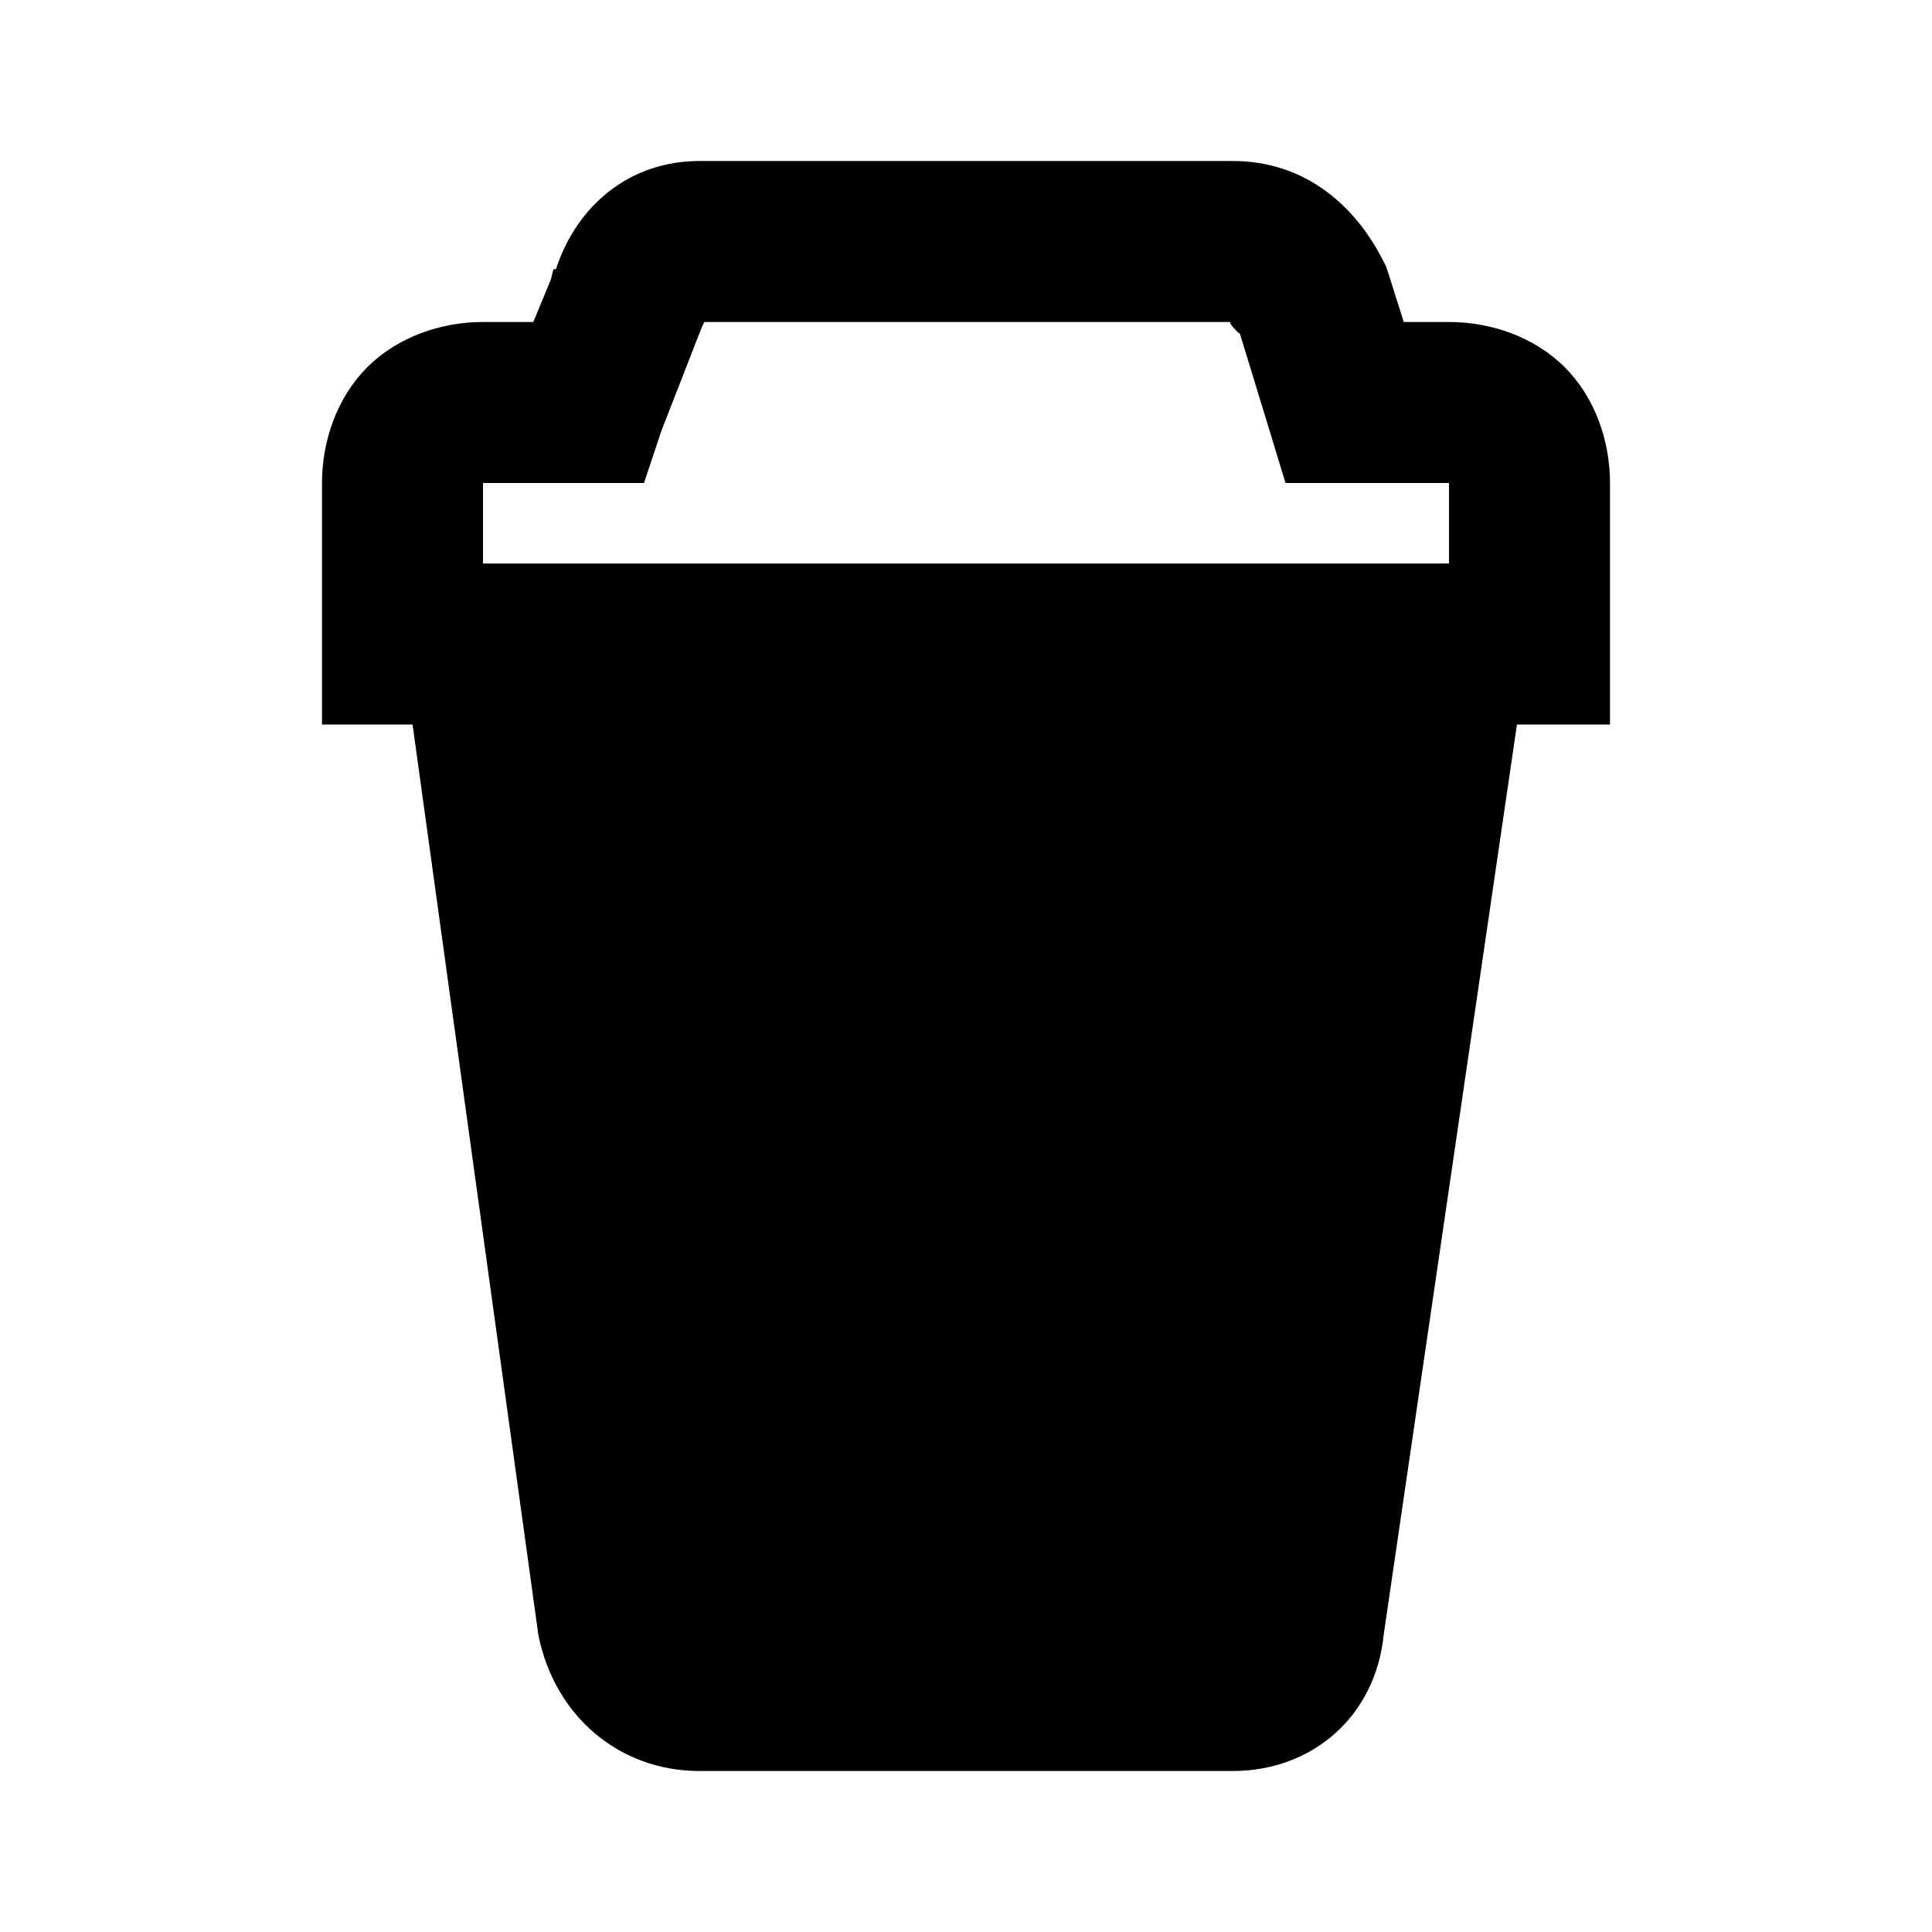 <svg xmlns="http://www.w3.org/2000/svg" viewBox="0 0 24 24" enable-background="new 0 0 24 24">    <path d="M 8.688 2 C 7.838 2 7.171 2.535 6.906 3.344 L 6.875 3.344 L 6.844 3.469 L 6.625 4 L 6 4 C 5.478 4 4.94 4.185 4.562 4.562 C 4.185 4.94 4 5.478 4 6 L 4 8 L 4 9 L 5 9 L 5.125 9 L 6.688 20.312 C 6.888 21.312 7.688 22 8.688 22 L 15.312 22 C 16.312 22 17.087 21.312 17.188 20.312 L 18.844 9 L 19 9 L 20 9 L 20 8 L 20 6 C 20 5.478 19.815 4.94 19.438 4.562 C 19.06 4.185 18.522 4 18 4 L 17.438 4 L 17.25 3.406 L 17.219 3.312 L 17.188 3.25 C 16.838 2.552 16.212 2 15.312 2 L 8.688 2 z M 8.75 4 L 15.281 4 C 15.274 4.022 15.329 4.081 15.375 4.125 C 15.394 4.143 15.394 4.132 15.406 4.156 L 15.75 5.281 L 15.969 6 L 16.688 6 L 18 6 L 18 7 L 6 7 L 6 6 L 7.312 6 L 8 6 L 8.219 5.344 L 8.719 4.062 L 8.75 4 z"></path></svg>